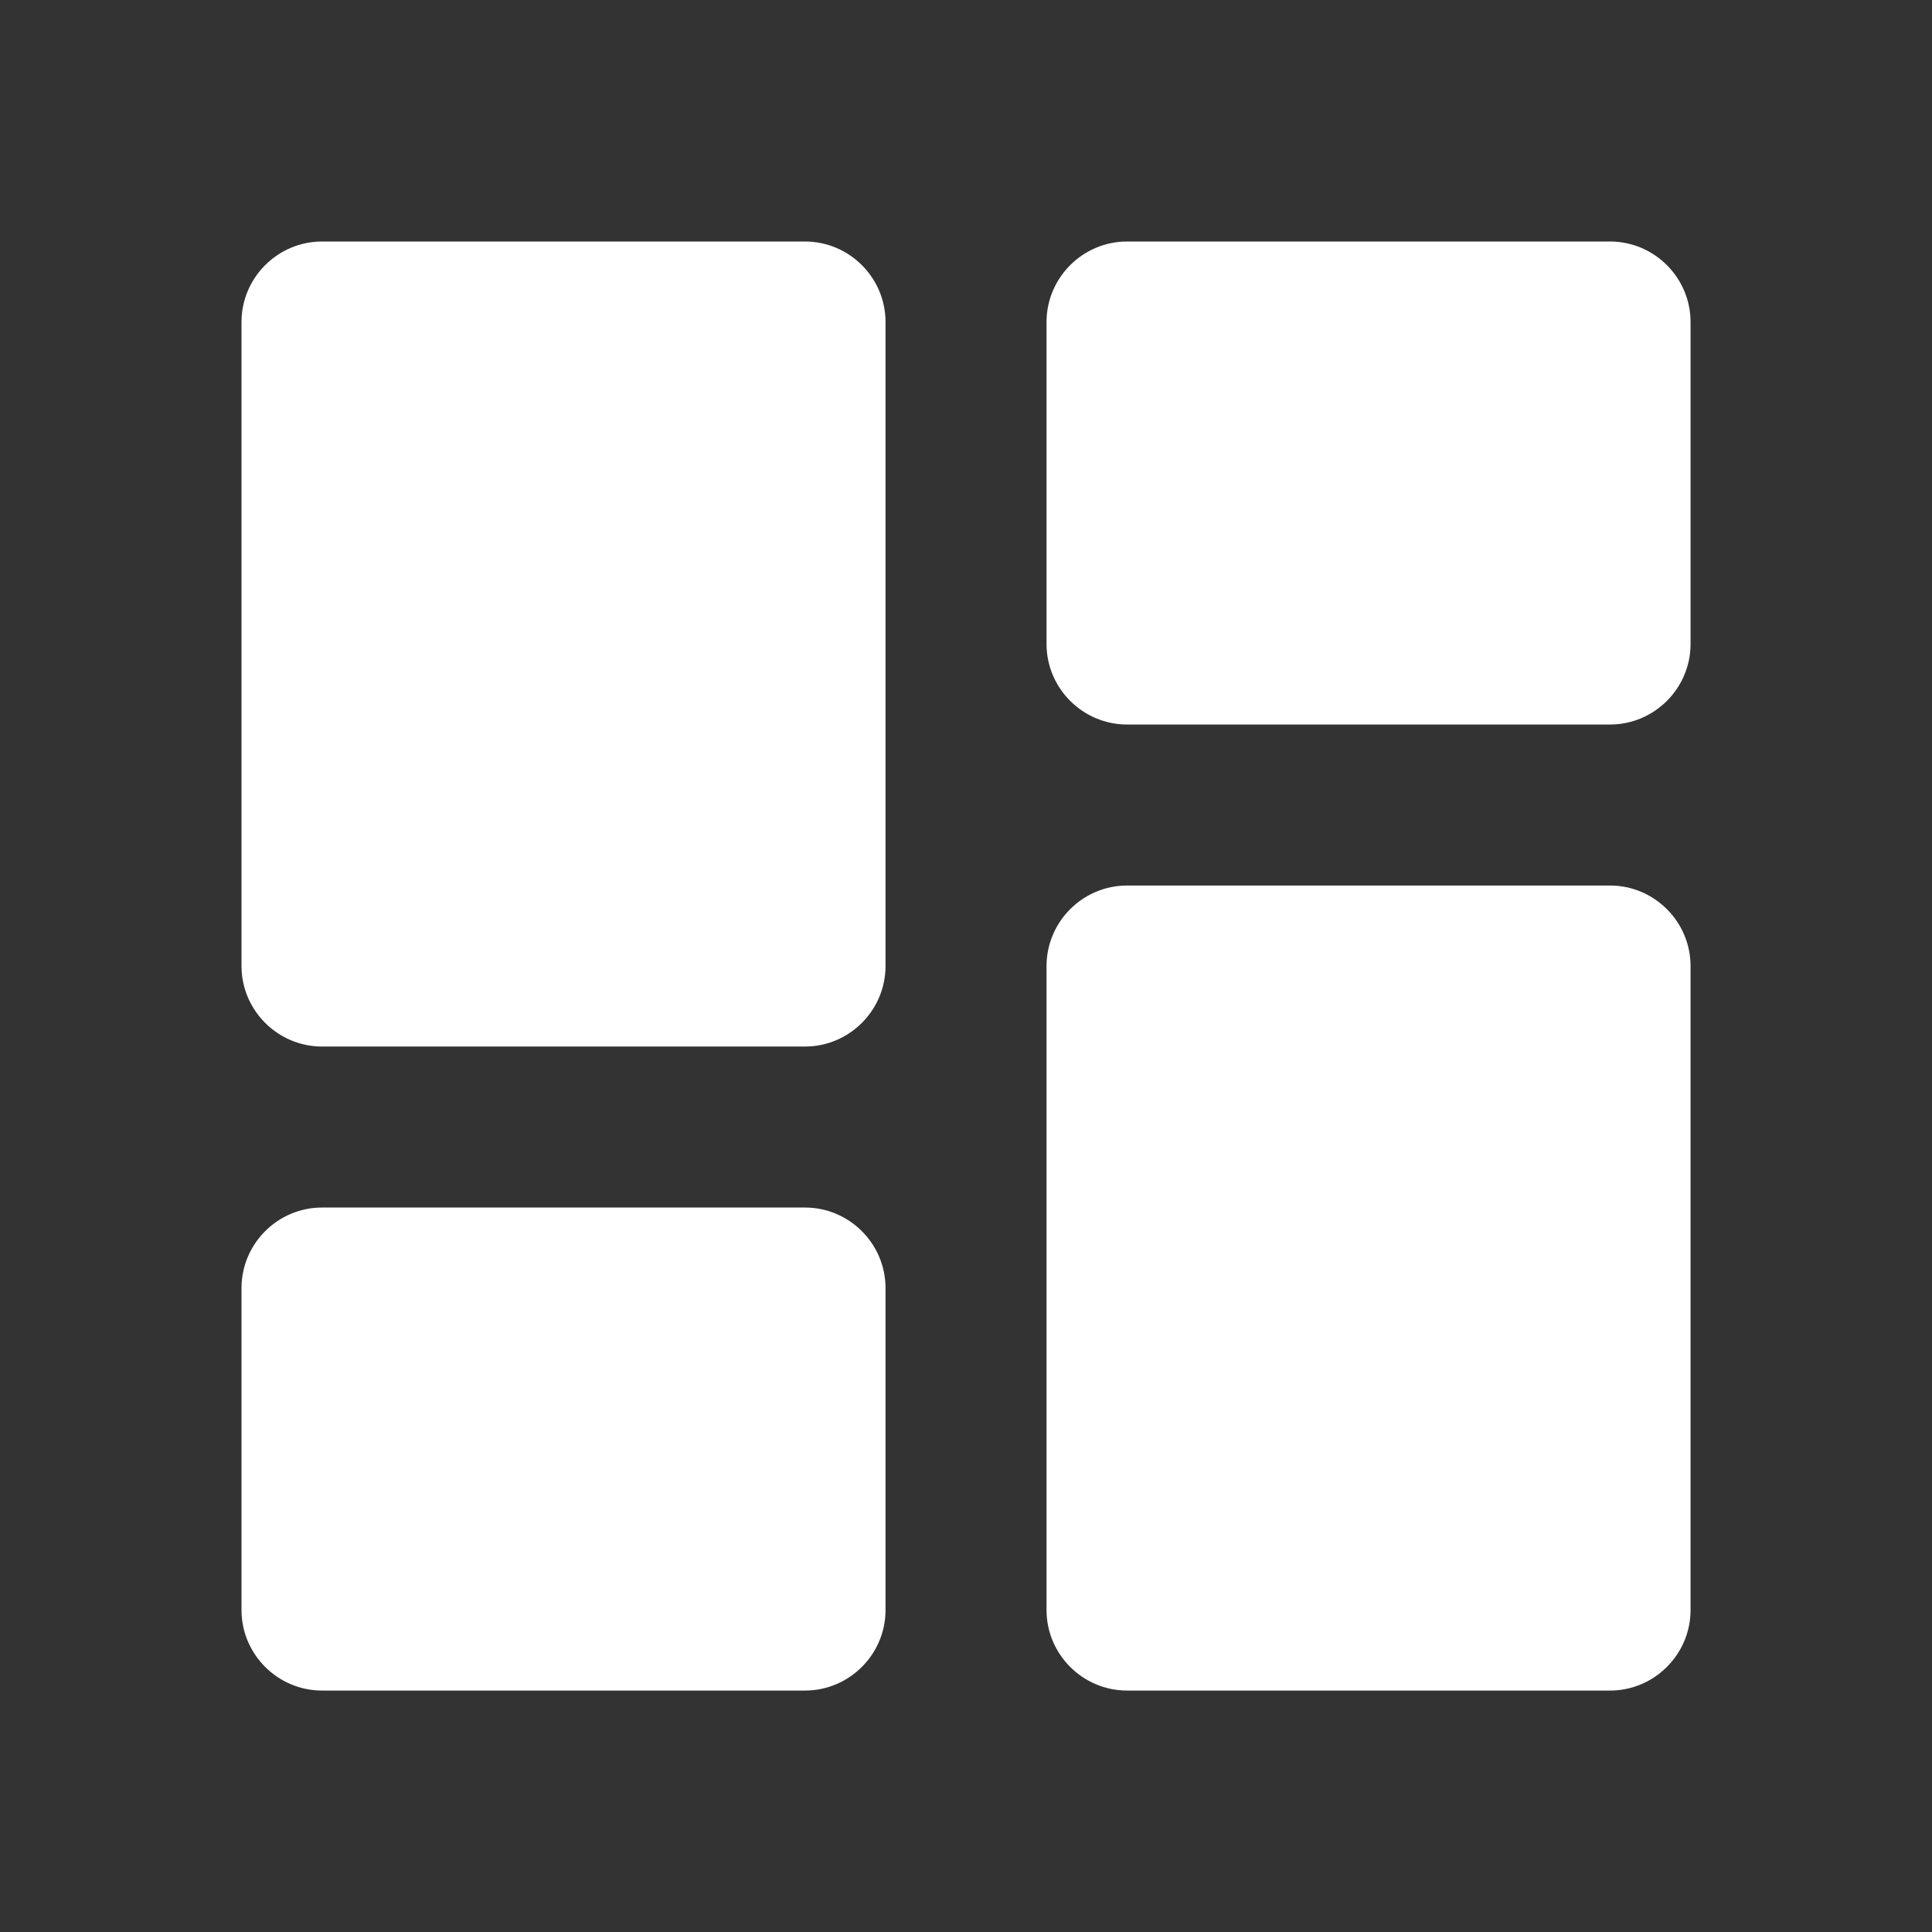 <svg version="1.1" xmlns="http://www.w3.org/2000/svg" xmlns:xlink="http://www.w3.org/1999/xlink" width="24px" height="24px" viewBox="0,0,256,256"><rect x="0" y="0" width="256" height="256" fill="#333333" stroke="none"/><g fill="none" fill-rule="nonzero" stroke="none" stroke-width="1" stroke-linecap="butt" stroke-linejoin="miter" stroke-miterlimit="10" stroke-dasharray="" stroke-dashoffset="0" font-family="none" font-weight="none" font-size="none" text-anchor="none" style="mix-blend-mode: normal"><g transform="scale(10.667,10.667)"><path d="M0,0h24v24h-24z" fill="none"></path><path d="M4,13h6c0.55,0 1,-0.45 1,-1v-8c0,-0.55 -0.45,-1 -1,-1h-6c-0.55,0 -1,0.45 -1,1v8c0,0.55 0.45,1 1,1zM4,21h6c0.55,0 1,-0.45 1,-1v-4c0,-0.55 -0.45,-1 -1,-1h-6c-0.55,0 -1,0.45 -1,1v4c0,0.55 0.45,1 1,1zM14,21h6c0.55,0 1,-0.45 1,-1v-8c0,-0.55 -0.45,-1 -1,-1h-6c-0.55,0 -1,0.45 -1,1v8c0,0.55 0.45,1 1,1zM13,4v4c0,0.55 0.45,1 1,1h6c0.55,0 1,-0.45 1,-1v-4c0,-0.55 -0.45,-1 -1,-1h-6c-0.55,0 -1,0.45 -1,1z" fill="#ffffff"></path></g></g></svg>